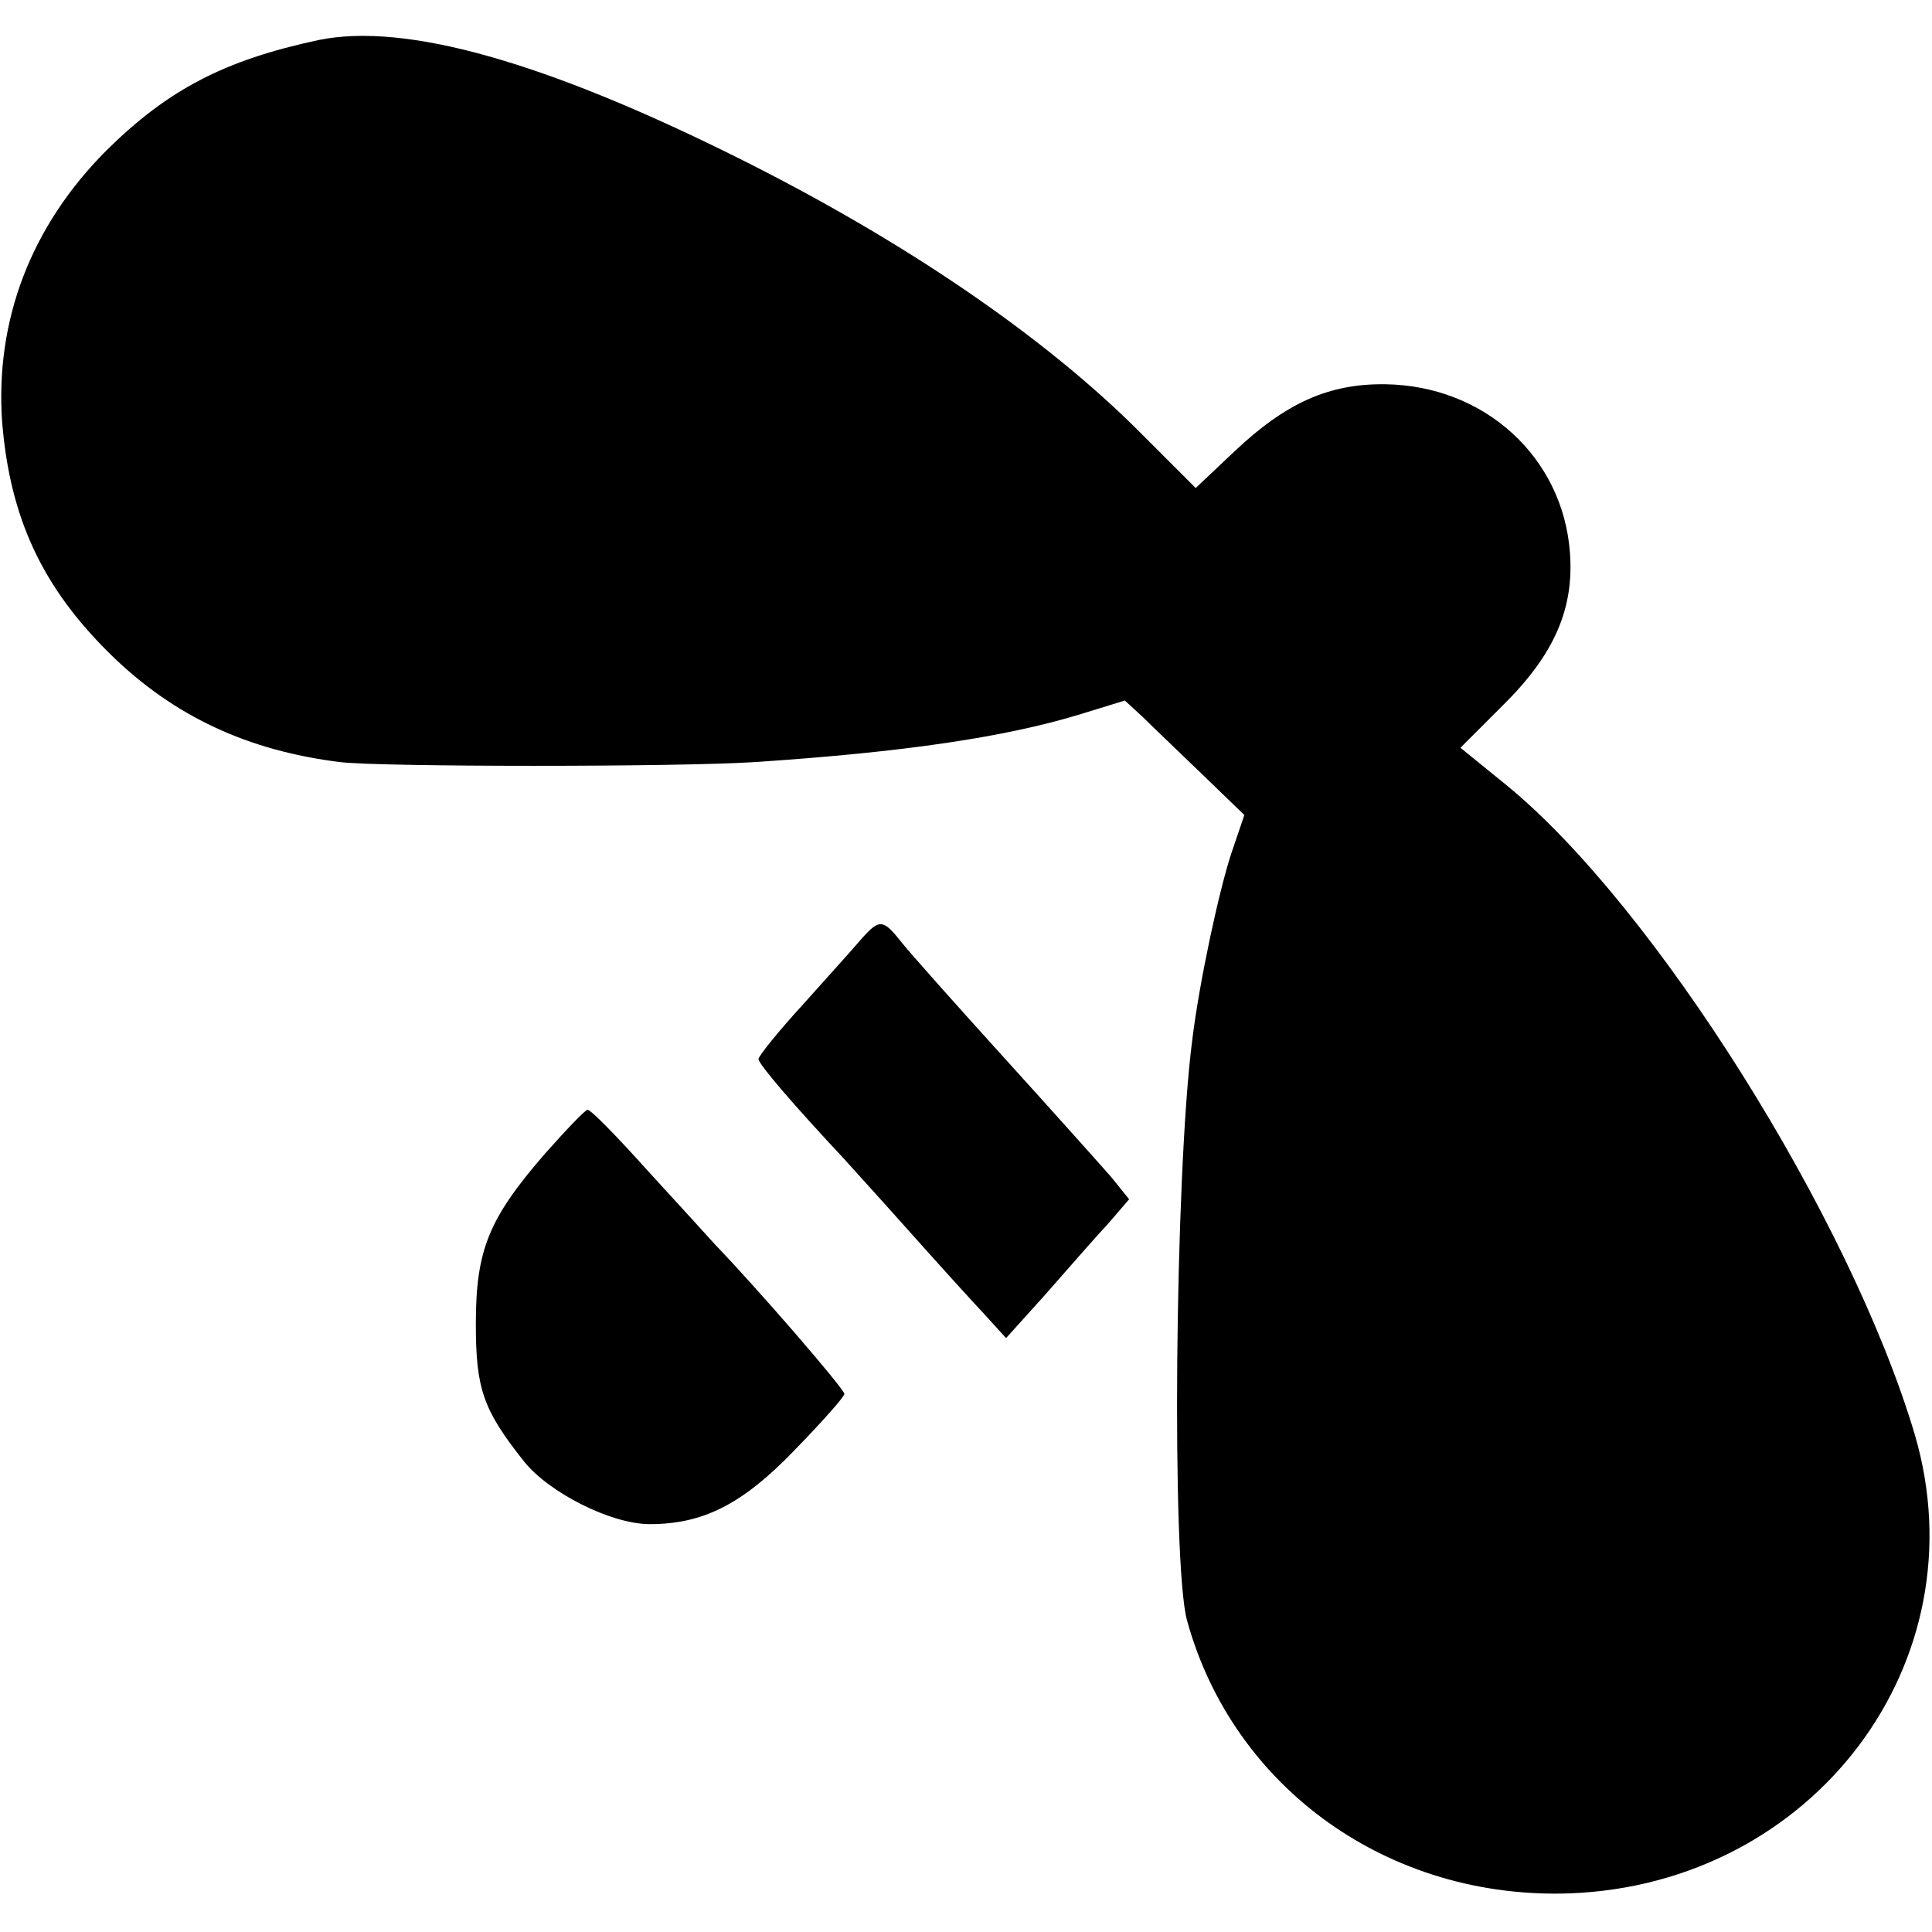 <?xml version="1.0" standalone="no"?>
<!DOCTYPE svg PUBLIC "-//W3C//DTD SVG 20010904//EN"
 "http://www.w3.org/TR/2001/REC-SVG-20010904/DTD/svg10.dtd">
<svg version="1.0" xmlns="http://www.w3.org/2000/svg"
 width="270pt" height="270pt" viewBox="0 0 270 270"
 preserveAspectRatio="xMidYMid meet">
<g transform="translate(0,270) scale(0.1,-0.1)"
fill="#000000" stroke="none">
<path d="M445 2644 c-131 -28 -210 -69 -296 -154 -106 -106 -156 -238 -146
-380 11 -134 56 -231 152 -325 88 -86 191 -134 320 -150 57 -7 475 -7 580 0
211 14 349 35 452 66 l65 20 25 -23 c13 -13 51 -49 83 -80 l59 -57 -18 -53
c-17 -51 -45 -180 -55 -263 -24 -186 -29 -732 -7 -810 65 -235 283 -390 535
-381 341 13 575 324 482 641 -90 303 -365 740 -571 908 l-64 52 59 59 c72 71
100 135 94 214 -10 133 -119 233 -258 235 -79 1 -139 -26 -211 -94 l-54 -51
-79 79 c-134 134 -331 268 -562 383 -269 134 -464 189 -585 164z"/>
<path d="M1204 1388 c-11 -13 -48 -54 -82 -92 -34 -37 -62 -72 -62 -76 0 -7
48 -63 120 -140 8 -9 49 -54 90 -100 41 -46 89 -99 106 -117 l30 -33 55 61
c30 34 68 78 86 97 l31 36 -25 31 c-14 16 -81 91 -149 166 -68 75 -133 148
-144 162 -26 33 -31 33 -56 5z"/>
<path d="M761 1087 c-78 -90 -96 -134 -96 -237 0 -91 10 -120 67 -192 35 -44
122 -88 176 -88 75 0 130 28 203 104 38 39 69 74 69 78 0 7 -123 149 -180 208
-8 9 -50 55 -94 103 -43 48 -81 87 -85 86 -3 0 -30 -28 -60 -62z"/>
</g>
</svg>
